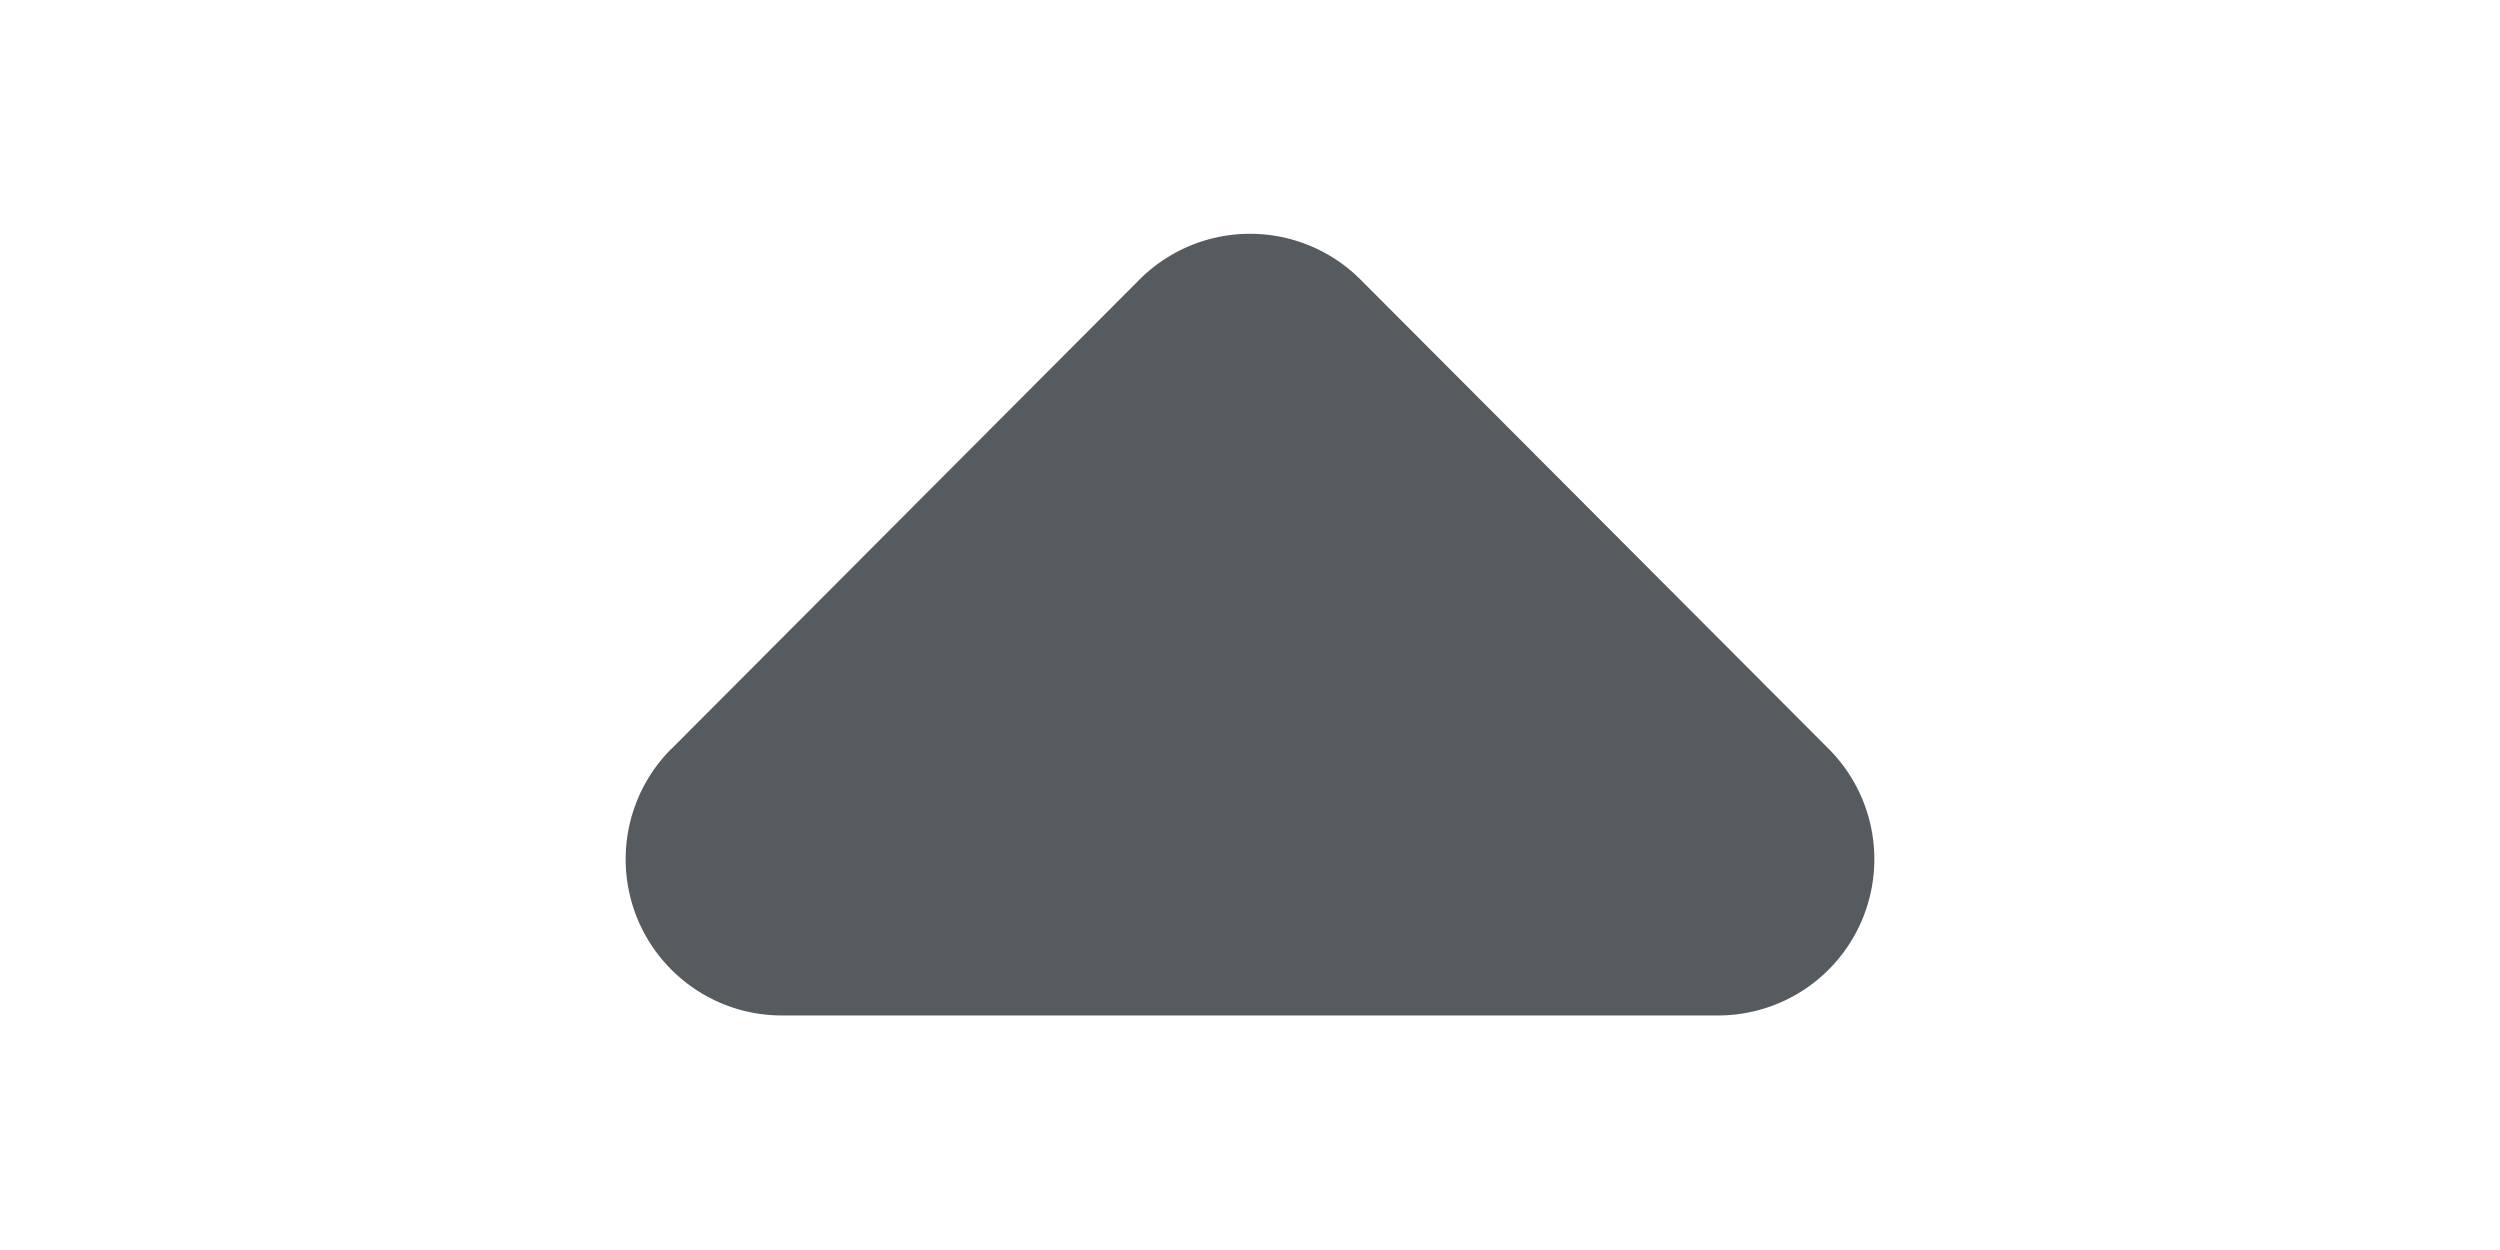 <svg xmlns="http://www.w3.org/2000/svg" width="16" height="8" viewBox="0 0 16 8">
    <path fill="#565B5F" fill-rule="evenodd" d="M4.296 4.794L7.292 1.79a1 1 0 0 1 1.416 0l2.996 3.003a1 1 0 0 1-.708 1.706H5.004a1 1 0 0 1-.708-1.706z"/>
</svg>
